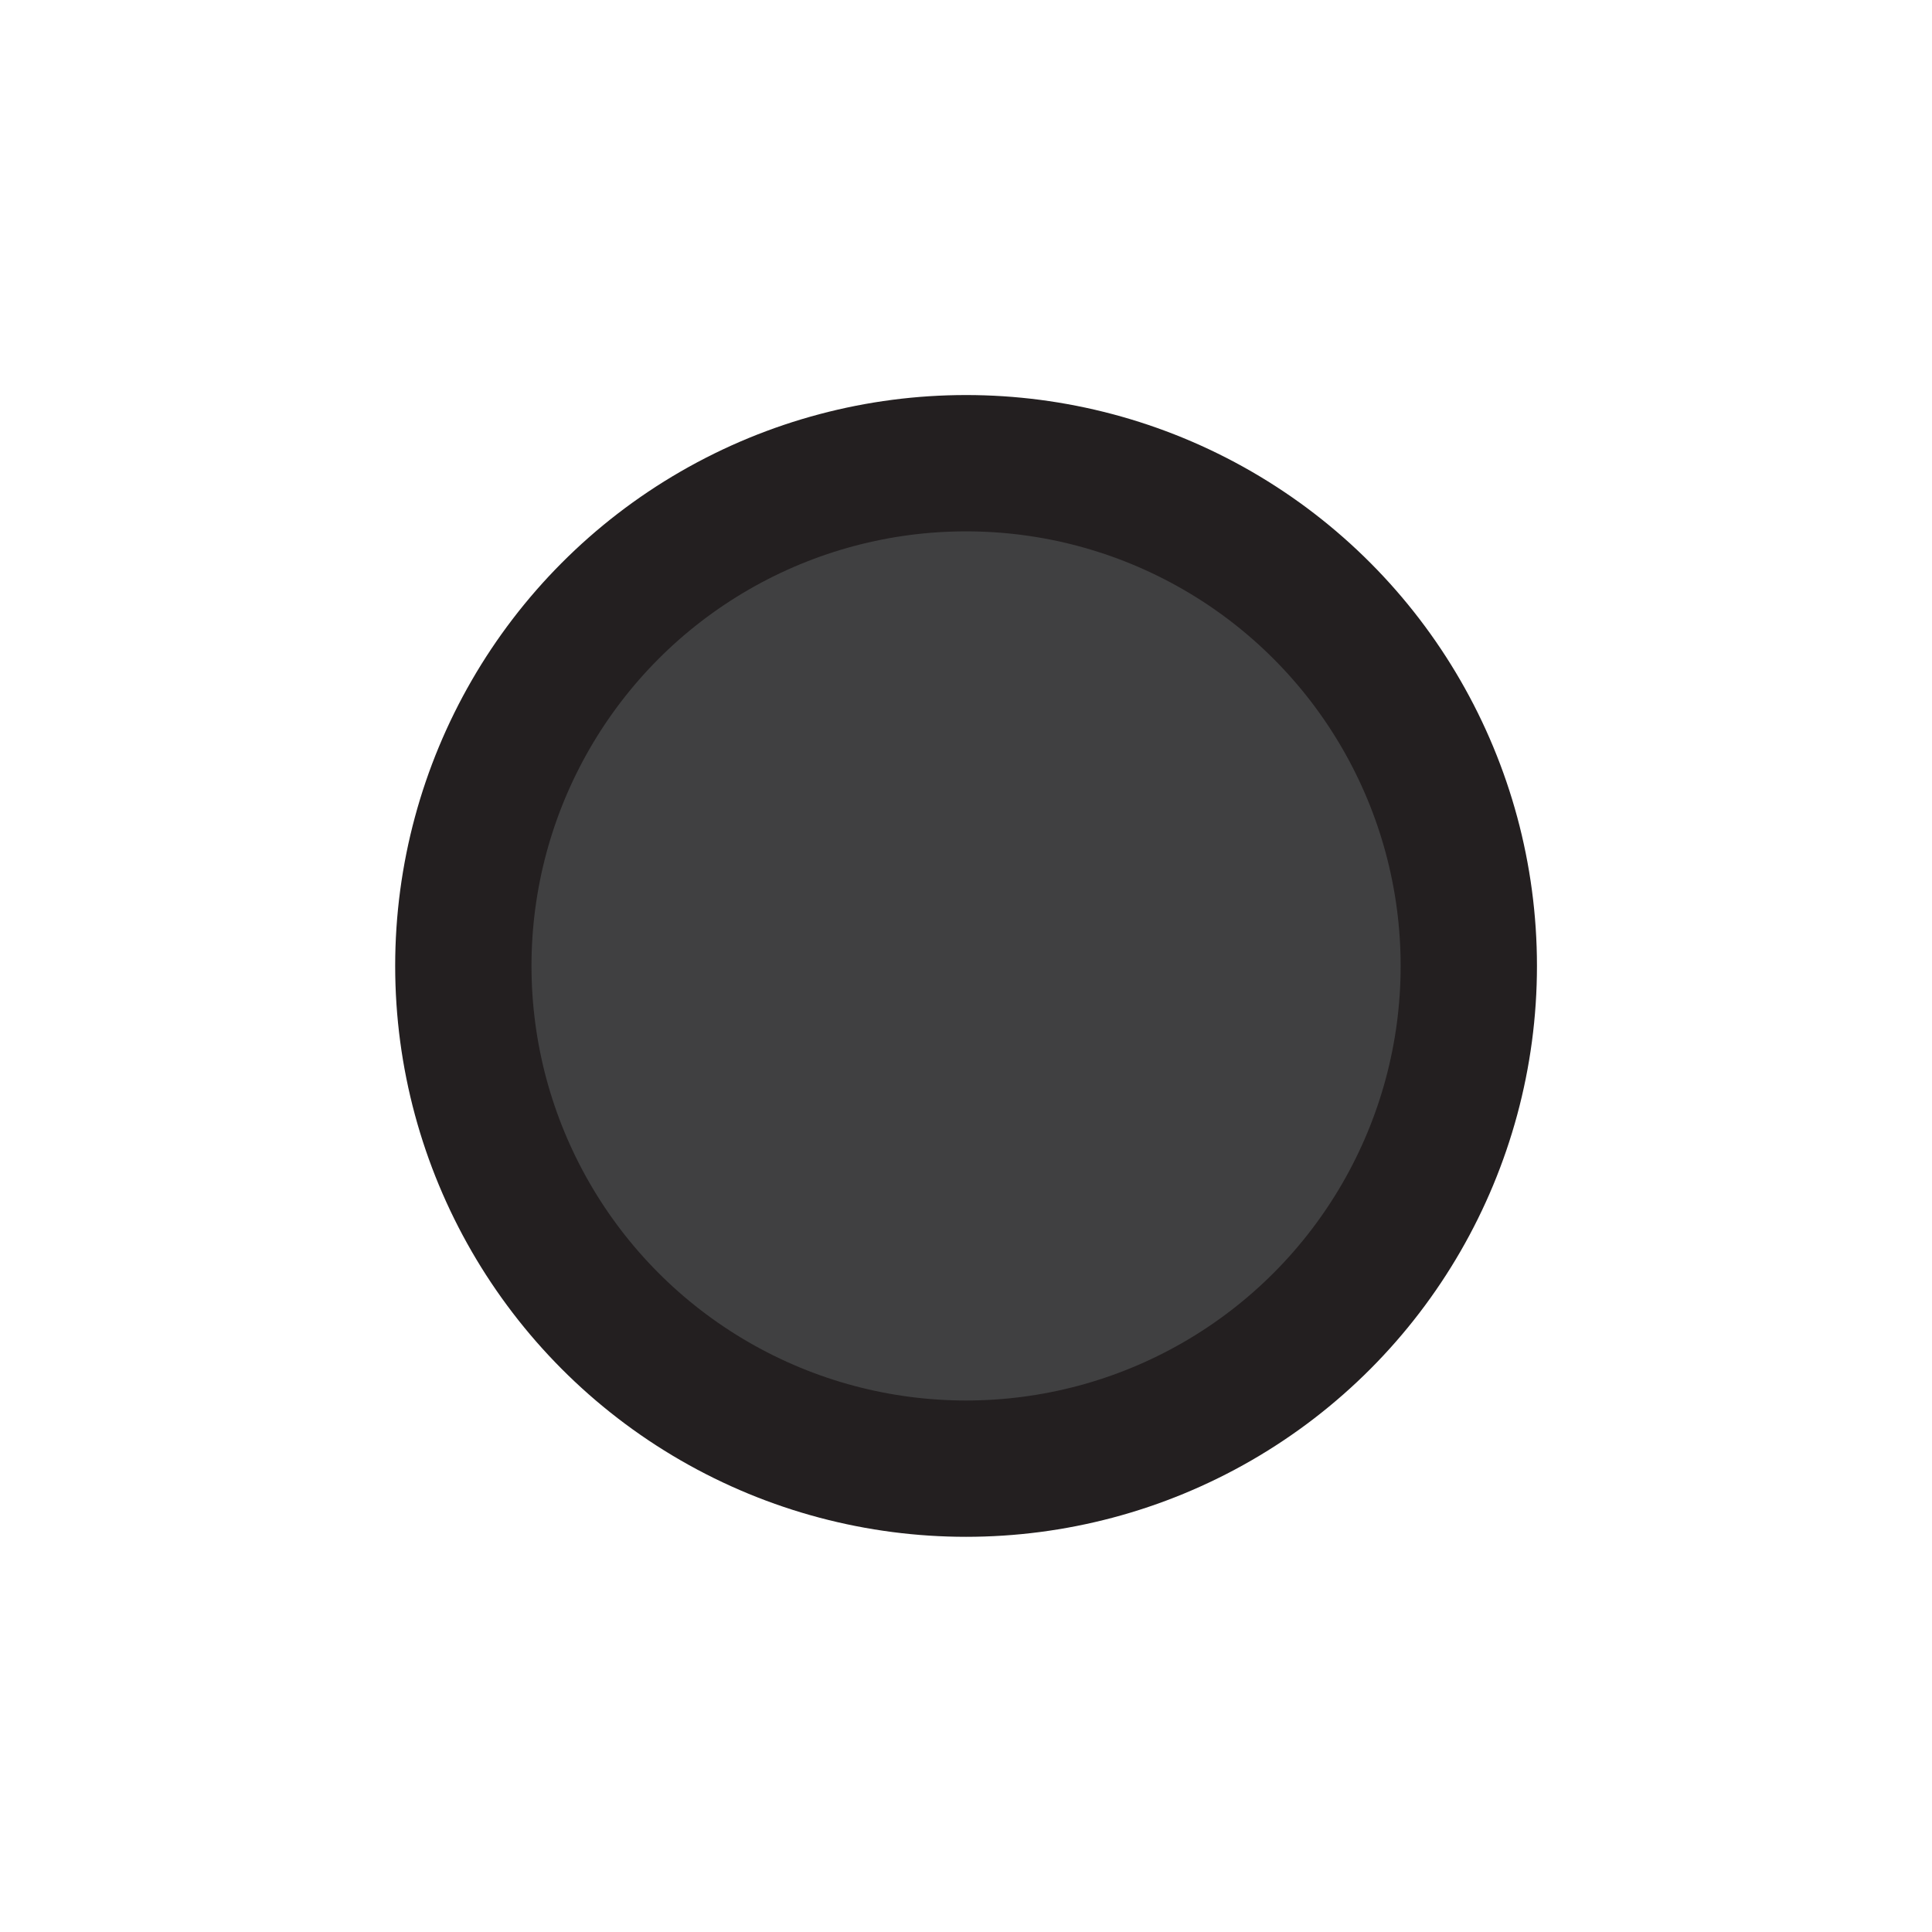 <?xml version="1.0" encoding="utf-8"?>
<!-- Generator: Adobe Illustrator 16.0.0, SVG Export Plug-In . SVG Version: 6.00 Build 0)  -->
<!DOCTYPE svg PUBLIC "-//W3C//DTD SVG 1.1//EN" "http://www.w3.org/Graphics/SVG/1.1/DTD/svg11.dtd">
<svg version="1.1" xmlns="http://www.w3.org/2000/svg" xmlns:xlink="http://www.w3.org/1999/xlink" x="0px" y="0px"
	 width="14.173px" height="14.173px" viewBox="0 0 14.173 14.173" enable-background="new 0 0 14.173 14.173" xml:space="preserve">
<g id="Layer_2" display="none">
	<g display="inline">
		<rect x="-5.132" y="-3.933" fill="#5CBEFF" width="67.306" height="25.396"/>
	</g>
</g>
<g id="Layer_3" display="none">
</g>
<g id="Layer_7">
</g>
<g id="Layer_1">
	
		<circle fill="#404041" stroke="#231F20" stroke-linecap="round" stroke-linejoin="round" stroke-miterlimit="10" cx="7.087" cy="7.086" r="3.688"/>
</g>
<g id="Layer_6" display="none">
	<g display="inline">
		<g>
			
				<path fill="#231F20" stroke="#231F20" stroke-width="0.976" stroke-linecap="round" stroke-linejoin="round" stroke-miterlimit="10" d="
				M7.082,3.701c0.021,1.21-0.007,5.512,0,6.771L0.889,7.086L7.082,3.701z"/>
		</g>
		<g>
			
				<path fill="none" stroke="#231F20" stroke-width="0.976" stroke-linecap="round" stroke-linejoin="round" stroke-miterlimit="10" d="
				M7.09,3.701c-0.021,1.21,0.008,5.512,0,6.771l6.194-3.386L7.09,3.701z"/>
		</g>
	</g>
</g>
<g id="Layer_5" display="none">
	
		<line display="inline" fill="#FFFFFF" stroke="#231F20" stroke-linecap="round" stroke-linejoin="round" stroke-miterlimit="10" x1="3.836" y1="3.836" x2="10.336" y2="10.336"/>
	
		<line display="inline" fill="#FFFFFF" stroke="#231F20" stroke-linecap="round" stroke-linejoin="round" stroke-miterlimit="10" x1="10.336" y1="3.836" x2="3.836" y2="10.336"/>
</g>
<g id="Layer_4" display="none">
	
		<polyline display="inline" fill="none" stroke="#231F20" stroke-linecap="round" stroke-linejoin="round" stroke-miterlimit="10" points="
		10.958,4.801 6.388,9.372 3.215,6.094 	"/>
</g>
</svg>
